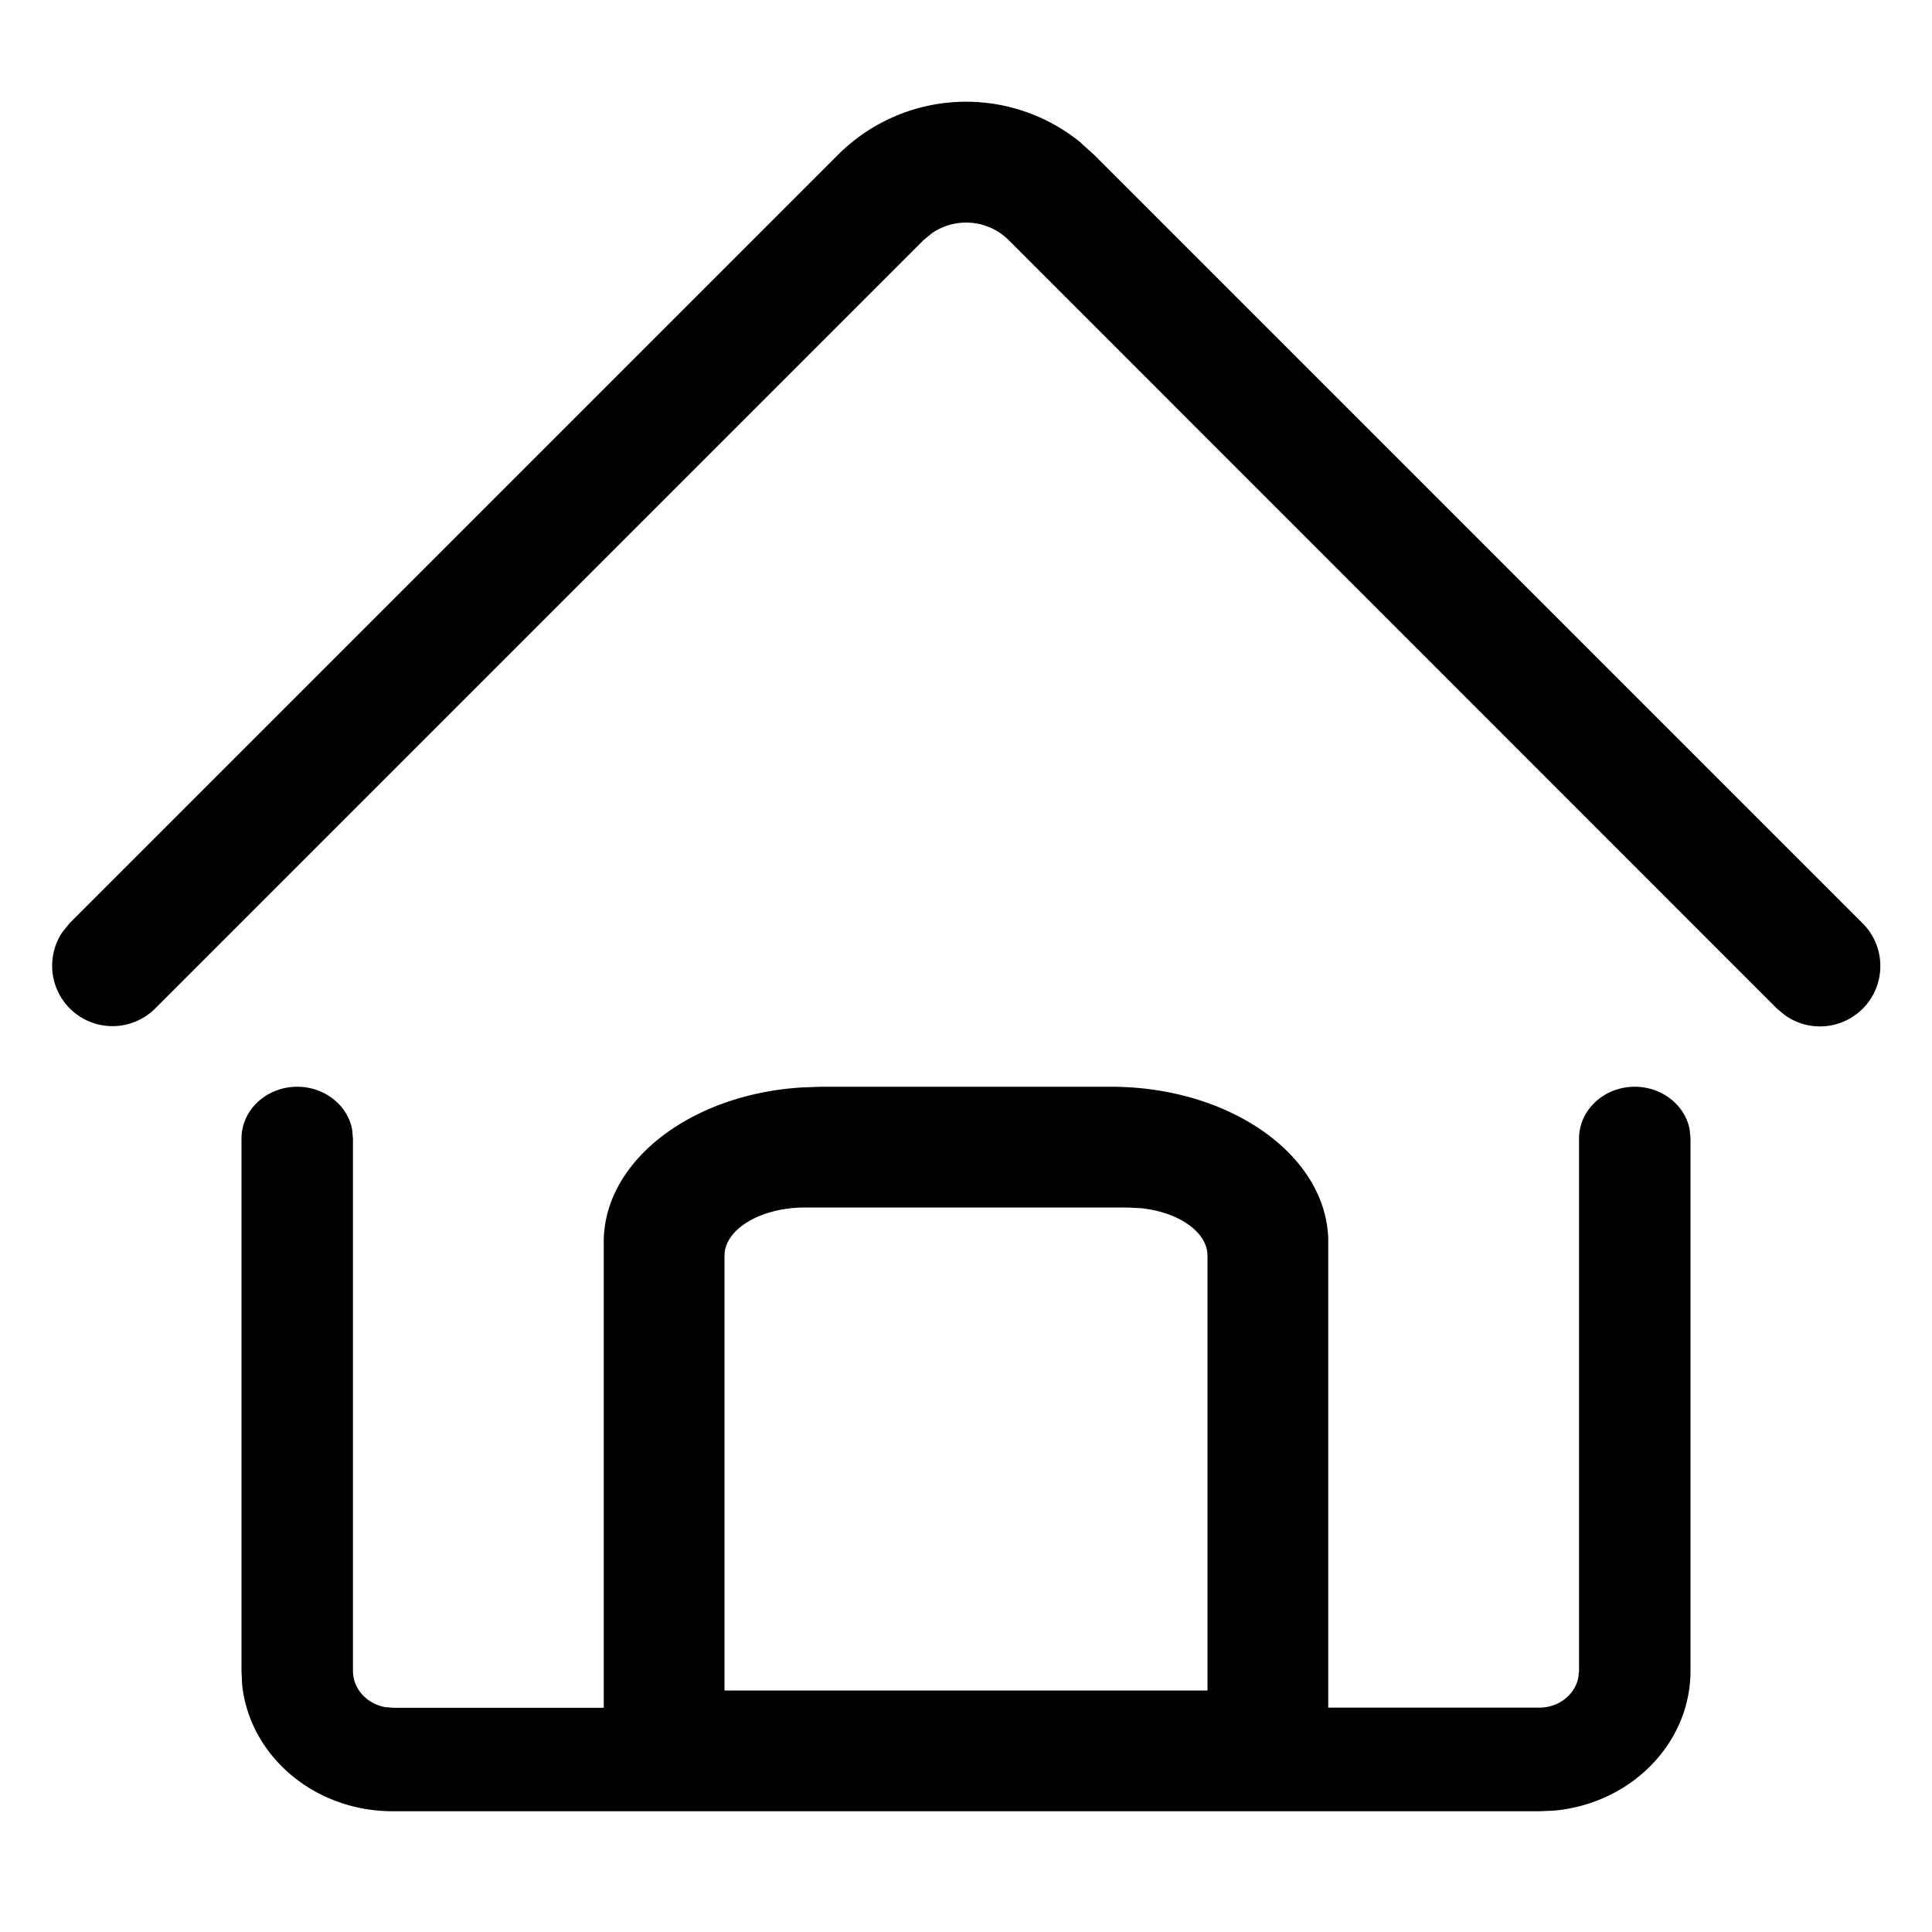 <?xml version="1.0" standalone="no"?><!DOCTYPE svg PUBLIC "-//W3C//DTD SVG 1.1//EN" "http://www.w3.org/Graphics/SVG/1.1/DTD/svg11.dtd"><svg t="1670670539808" class="icon" viewBox="0 0 1024 1024" version="1.1" xmlns="http://www.w3.org/2000/svg" p-id="1375" xmlns:xlink="http://www.w3.org/1999/xlink" width="200" height="200"><path d="M588.8 576c63.616 0 115.2 36.864 115.2 82.304v246.784h111.808c10.24 0 18.688-6.656 20.672-15.616l0.448-3.904V603.456c0-15.168 13.248-27.456 29.504-27.456 14.528 0 26.56 9.728 29.12 22.528l0.448 4.928v282.112c0 38.656-31.808 70.464-72.448 74.112l-7.68 0.32H208.128c-41.664 0-75.968-29.504-79.808-67.264L128 885.568V603.456C128 588.288 141.248 576 157.568 576c14.464 0 26.56 9.728 29.056 22.528l0.448 4.928v282.112c0 9.472 7.232 17.344 16.832 19.2l4.288 0.384H320v-246.848c0-42.88 46.016-78.208 104.704-81.92L435.2 576z m8.512 64H426.688c-23.616 0-42.688 11.52-42.688 25.6V896h256v-230.4c0-12.544-15.104-23.04-35.008-25.216L597.312 640z m-24.32-564.16l6.912 6.208 407.296 407.296a32 32 0 0 1-40.832 48.96l-4.48-3.648L534.72 127.36a32 32 0 0 0-40.832-3.712l-4.48 3.712-407.296 407.296a32 32 0 0 1-48.896-40.832l3.648-4.48L444.16 82.048a96 96 0 0 1 128.96-6.208z" p-id="1376"></path></svg>